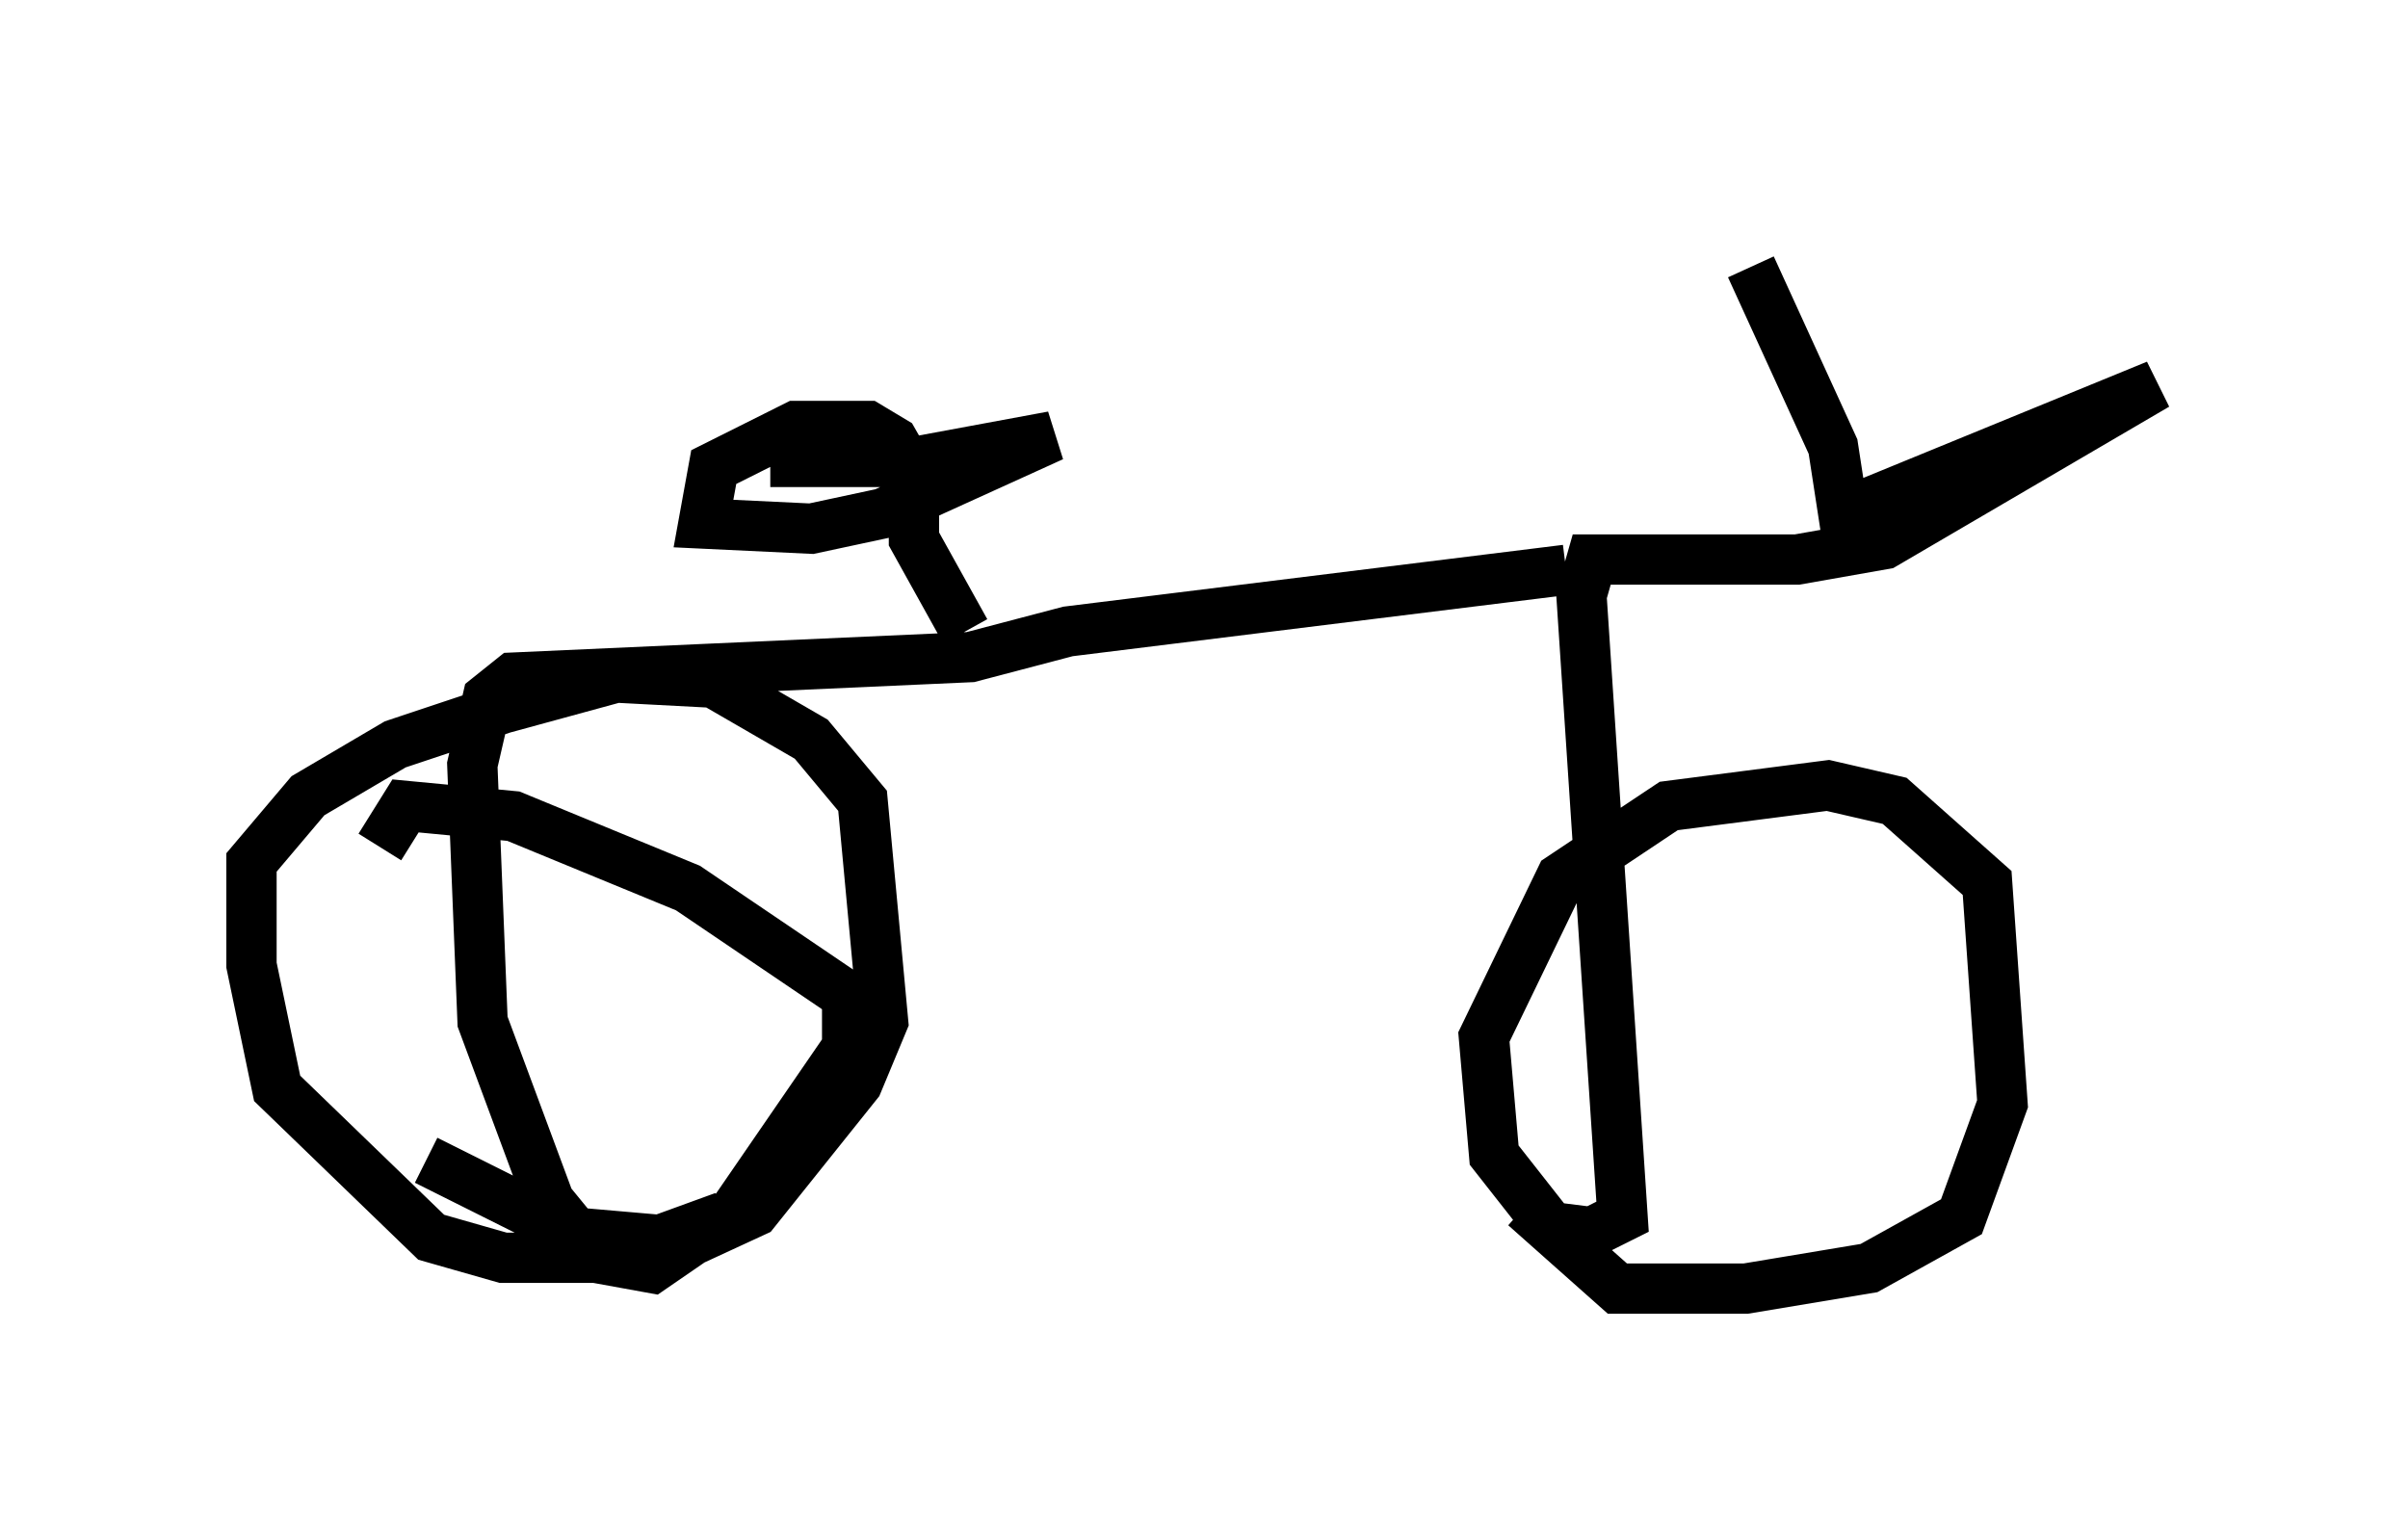 <?xml version="1.0" encoding="utf-8" ?>
<svg baseProfile="full" height="30.621" version="1.1" width="47.873" xmlns="http://www.w3.org/2000/svg" xmlns:ev="http://www.w3.org/2001/xml-events" xmlns:xlink="http://www.w3.org/1999/xlink"><defs /><rect fill="white" height="30.621" width="47.873" x="0" y="0" /><path d="M33.788, 5 m1.021, 0.306 l1.633, 3.573 0.204, 1.327 l6.227, -2.552 -5.41, 3.165 l-1.735, 0.306 -4.083, 0.0 l-0.204, 0.715 0.817, 12.352 l-0.613, 0.306 -0.817, -0.102 l-1.123, -1.429 -0.204, -2.348 l1.531, -3.165 2.144, -1.429 l3.165, -0.408 1.327, 0.306 l1.838, 1.633 0.306, 4.39 l-0.817, 2.246 -1.838, 1.021 l-2.45, 0.408 -2.552, 0.0 l-1.838, -1.633 m0.817, -12.658 l-9.902, 1.225 -1.94, 0.51 l-9.086, 0.408 -0.51, 0.408 l-0.306, 1.327 0.204, 5.104 l1.327, 3.573 0.919, 1.123 l1.123, 0.204 1.633, -1.123 l2.246, -3.267 0.0, -1.021 l-3.165, -2.144 -3.471, -1.429 l-2.144, -0.204 -0.51, 0.817 m6.84, 7.35 l-2.246, 0.817 -2.144, 0.0 l-1.429, -0.408 -3.063, -2.96 l-0.51, -2.45 0.0, -2.042 l1.123, -1.327 1.735, -1.021 l2.144, -0.715 2.246, -0.613 l1.94, 0.102 1.94, 1.123 l1.021, 1.225 0.408, 4.39 l-0.51, 1.225 -2.042, 2.552 l-1.327, 0.613 -2.348, -0.204 l-2.858, -1.429 m10.719, -10.515 l-1.021, -1.838 0.0, -1.225 l-0.408, -0.715 -0.51, -0.306 l-1.429, 0.0 -1.633, 0.817 l-0.204, 1.123 2.144, 0.102 l1.429, -0.306 3.369, -1.531 l-2.756, 0.51 -2.858, 0.0 " fill="none" stroke="black" stroke-width="1" /></svg>